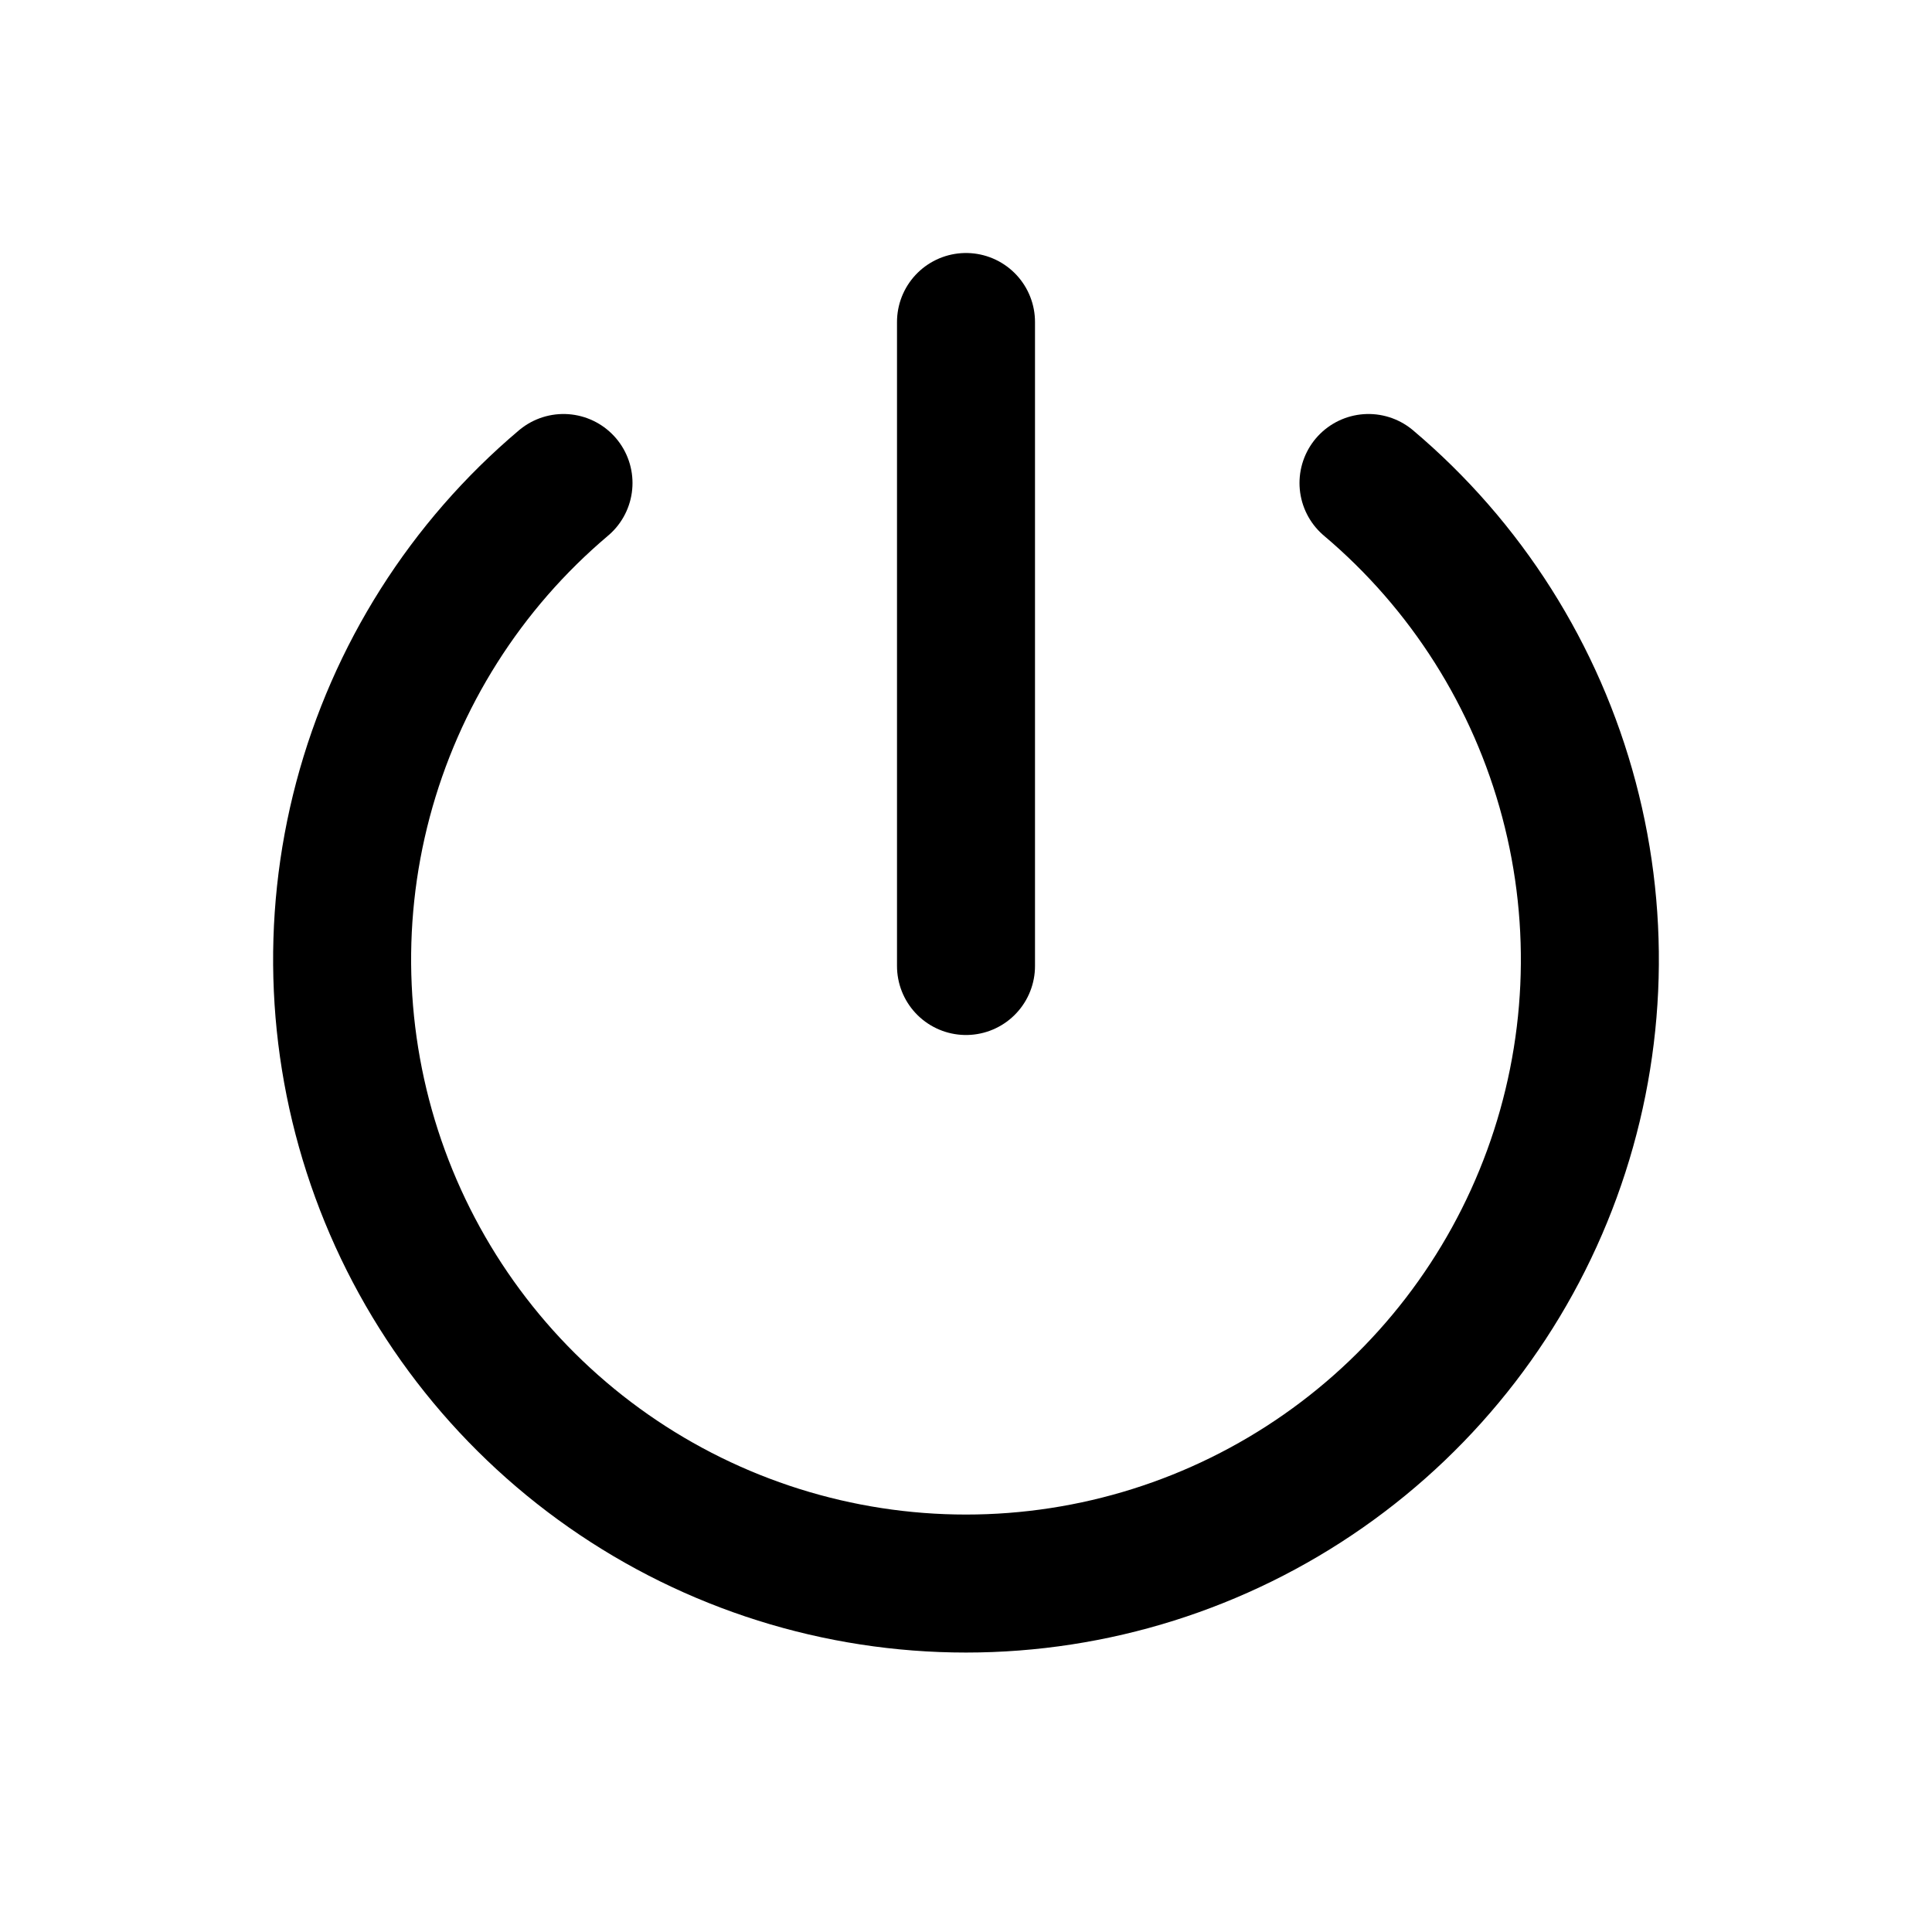 <svg width="42" height="42" viewBox="0 0 42 42" fill="none" xmlns="http://www.w3.org/2000/svg">
<path d="M12.25 10.5C10.126 12.293 8.605 14.696 7.891 17.383C7.178 20.069 7.308 22.91 8.263 25.521C9.217 28.131 10.951 30.386 13.229 31.978C15.508 33.571 18.22 34.425 21 34.425C23.78 34.425 26.492 33.571 28.77 31.978C31.049 30.386 32.783 28.131 33.737 25.521C34.692 22.91 34.822 20.069 34.108 17.383C33.395 14.696 31.874 12.293 29.75 10.5M21 7V21" stroke="black" stroke-width="3" stroke-linecap="round" stroke-linejoin="round"/>
</svg>
